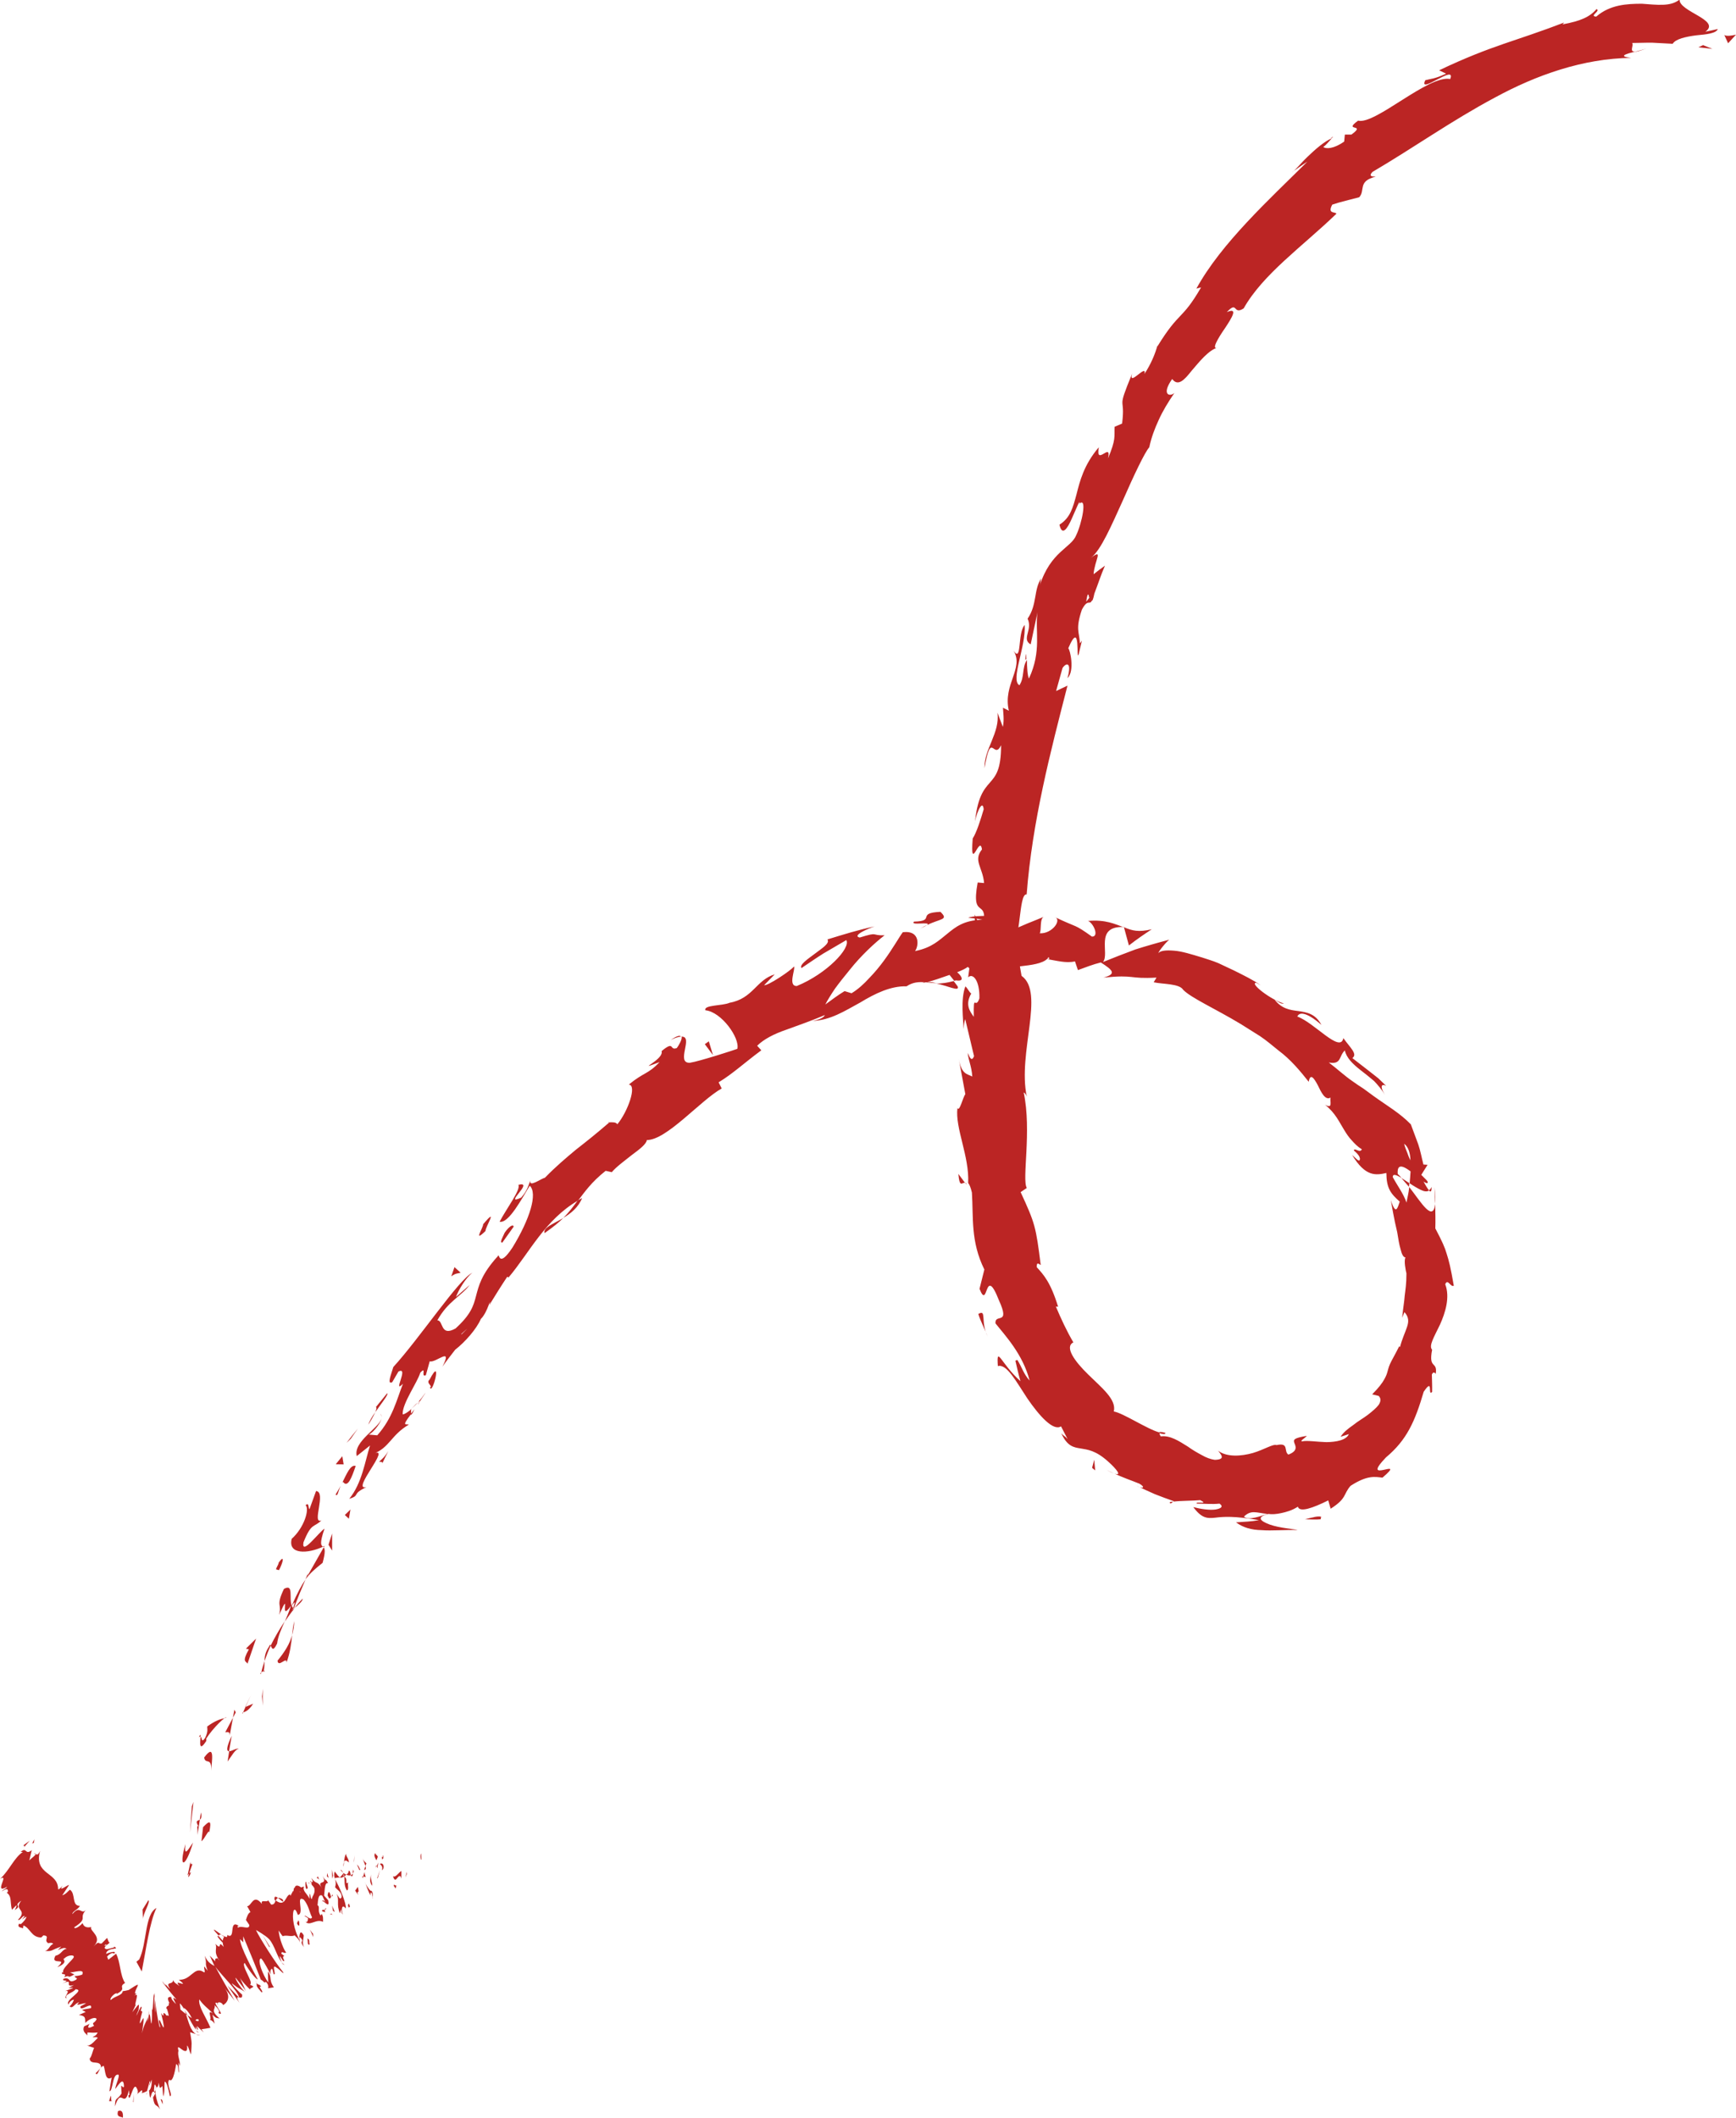 <?xml version="1.0" encoding="UTF-8"?><svg id="Layer_2" xmlns="http://www.w3.org/2000/svg" viewBox="0 0 129.68 158.14"><defs><style>.cls-1{fill:#bb2524;}</style></defs><g id="Layer_1-2"><g><path class="cls-1" d="M8.81,157.68c-.13,.46,.31,.37,.37,.46,.07-.8-.48-.46-.37-.46Z"/><polygon class="cls-1" points="9.62 149.69 9.75 149.86 9.65 148.62 9.62 149.69"/><path class="cls-1" d="M11.68,142.48c-.88,.47-.69,2.63-1.28,3.84l-.21,.17,.4,.73c.31-1.59,.59-3.71,1.1-4.75Z"/><path class="cls-1" d="M14.38,139.19c-.34,.14,.04-.89-.37,.85,.06-.08,.08-.09,.12-.14,.05-.15,.12-.36,.25-.71Z"/><path class="cls-1" d="M14.12,139.9c-.23,.75,.38-.41,0,0h0Z"/><path class="cls-1" d="M15.17,136.44l-.12,1.05c.23-.15,.58-.99,.57-.63,.23-1.03,0-.89-.45-.42Z"/><path class="cls-1" d="M15.01,135.34l-.09,.54c.1-.06,.17-.19,.09-.54Z"/><path class="cls-1" d="M14.75,137.02l.18-1.14c-.16,.1-.38,.04-.1,.52-.17-.16-.05,.12-.08,.62Z"/><path class="cls-1" d="M14.42,137.59c-.35,.49-.69,1.17-.57,.11-.54,1.91,.01,1.79,.57-.11Z"/><path class="cls-1" d="M11.08,141.9l-.43,.69,.03,.72c-.02-.36,.62-1.39,.39-1.41Z"/><path class="cls-1" d="M17.83,130.61c-.12-.12-.51,.16-.71,.16l-.12,.77c.24-.32,.6-.98,.83-.93Z"/><path class="cls-1" d="M17.11,130.77c.06-.39,.14-.77,.2-1.15-.44,.92-.38,1.15-.2,1.15Z"/><polygon class="cls-1" points="14.33 134.89 14.2 136.85 14.45 134.55 14.33 134.89"/><path class="cls-1" d="M19.57,126.64l.06,.73c-.01-.42,0-.84,0-1.26l-.05,.53Z"/><path class="cls-1" d="M20.73,124.01c.06,.56,.72-.38,.67,.15,.27-.73,.36-1.43,.42-2.06-.17,.63-.52,1.21-1.09,1.91Z"/><path class="cls-1" d="M21.98,121.06c-.08,.32-.12,.67-.16,1.05,.09-.33,.15-.67,.16-1.05Z"/><path class="cls-1" d="M18.16,127.87c.12-.04,.41-.1,.75-.65l-.57,.24-.18,.41Z"/><path class="cls-1" d="M18.32,127.46h.02l.41-.89-.43,.89Z"/><path class="cls-1" d="M18.11,127.97l.05-.1c-.06,.02-.08,.04-.05,.1Z"/><path class="cls-1" d="M15.78,132.23c.03-.71,.31-2.12-.53-.99,.09,.56,.57-.09,.53,.99Z"/><path class="cls-1" d="M17.4,128.27l-.57,1.08c.11,.02,.35-.11,.33,.24l.24-1.31Z"/><polygon class="cls-1" points="17.51 127.67 17.4 128.27 17.61 127.87 17.51 127.67"/><path class="cls-1" d="M20.7,122.73c.07-.55,.31-1.07,.57-1.66-.39,.58-.75,1.2-1.05,1.81,.08,.15,.16,.52,.48-.15Z"/><path class="cls-1" d="M19.49,125.01l.03-.12c-.06,.05-.1,.1-.03,.12Z"/><polygon class="cls-1" points="24.25 115.44 24.13 115.49 24.18 115.54 24.25 115.44"/><path class="cls-1" d="M20.1,122.95c-.3,.44-.33,.77-.34,1.09,.13-.37,.28-.76,.46-1.16-.04-.07-.07-.09-.12,.07Z"/><path class="cls-1" d="M22.6,119.38c-.2,.2-.41,.44-.61,.7,.24-.18,.67-.56,.61-.7Z"/><path class="cls-1" d="M19.7,124.78l-.02,.08c.16-.12,.11-.12,.02-.08Z"/><path class="cls-1" d="M19.7,124.78c.06-.27,.05-.5,.06-.74-.1,.3-.19,.59-.24,.85,.05-.05,.12-.08,.18-.11Z"/><path class="cls-1" d="M22.83,112.4c.3,.28-.09,1.66-1.04,2.51-.3,1.19,1.21,1.12,2.33,.59-.13-.12-.27-.19,.12-1.35-.41,.25-1.75,2.08-1.57,1.02,.6-1.5,.77-1.07,1.34-1.64-.76,.33,.4-2.13-.4-2.19l-.49,1.35c-.11-.03-.01-.57-.3-.28Z"/><path class="cls-1" d="M23.01,117.48l-.19,.46c.33-.46,.66-.74,1.28-1.24,.22-.81,.17-1.04,.08-1.15l-1.2,2.11,.03-.18Z"/><path class="cls-1" d="M21.79,119.9c-.22-.54,.18-1.68-.58-1.25-.63,1.32-.14,1.08-.36,1.94,.96-2.14-.09,.71,.89-.69-.14,.44-.31,.82-.46,1.18,.24-.35,.48-.68,.72-.99l-.05,.04h0c-.09,.07-.14,.09-.06,0,0,0,0-.04,.01-.05-.05-.04-.07-.1-.1-.17,.38-.56,.15-.04,.1,.17,.02,.02,.02,.04,.04,.05h0c.27-.74,.57-1.46,.88-2.18-.28,.41-.59,.95-1.03,1.96Z"/><path class="cls-1" d="M14.86,129.72c.06-.05,.09-.04,.12-.03,0-.16,0-.23-.12,.03Z"/><path class="cls-1" d="M15.48,128.92c-.01,.18,.09,.38-.17,.88-.3,.4-.19-.08-.33-.11-.02,.36-.15,1.21,.43,.31v-.18c.52-.82,1.5-1.73,1.49-1.55-.47,.1-.82,.22-1.42,.65Z"/><path class="cls-1" d="M18.49,124.23l.64-1.87-.76,.75,.22,.05c-.55,.98-.2,.87-.1,1.07Z"/><polygon class="cls-1" points="24.54 115.35 24.81 115.79 24.81 114.51 24.54 115.35"/><polygon class="cls-1" points="25.76 113.13 26.06 113.41 26.18 112.72 25.76 113.13"/><path class="cls-1" d="M83.23,110.04l-.6-.29c.28,.15,.46,.24,.6,.29Z"/><path class="cls-1" d="M87.46,112.27l.18-.14c-.24,.02-.36,.06-.18,.14Z"/><path class="cls-1" d="M69.92,73.44c.86,.16,1.78,.65,1.62,.22l-.3-.4c-.52,.13-.95,.2-1.32,.18Z"/><path class="cls-1" d="M105.25,88.63l.03-.28-.6-.39c.17,.2,.36,.43,.57,.66Z"/><path class="cls-1" d="M107.16,88.65l.03,1.25c.03-.29,.02-.69-.03-1.25Z"/><path class="cls-1" d="M72.09,88.33l-.5-.67c.1,1.11,.28,.6,.5,.67Z"/><path class="cls-1" d="M40.68,92.08c.6-.42,1.05-.78,1.4-1.13-.77,.46-1.52,.71-1.4,1.13Z"/><path class="cls-1" d="M87.06,107c-.31-.09-.47-.09-.51,0,.32,.1,.51,.13,.51,0Z"/><path class="cls-1" d="M43.49,89.46c-.12,.06-.22,.13-.34,.19-.31,.42-.62,.85-1.07,1.29,.57-.33,1.13-.79,1.41-1.49Z"/><path class="cls-1" d="M99.39,10.34c.06-.02,.13-.07,.18-.08-.02-.06-.09,0-.18,.08Z"/><path class="cls-1" d="M122.99,3.62c-.22,.08-.58,.17-.92,.26,.17-.01,.45-.08,.92-.26Z"/><path class="cls-1" d="M31.35,104.65c-.28,.45,0,.1,0,0h0Z"/><path class="cls-1" d="M28.48,105.87c.02-.12,.02-.23-.06-.3,.06,.09,.08,.19,.06,.3Z"/><path class="cls-1" d="M45.48,83.81l.04-.03c-.18,.04-.15,.04-.04,.03Z"/><path class="cls-1" d="M30.73,105.2c.15-.14,.33-.3,.5-.49-.09,.07-.25,.22-.5,.49Z"/><path class="cls-1" d="M30.96,105.23l-.29,.37c.02,.1,.09,.07,.29-.37Z"/><path class="cls-1" d="M31.76,104.03c-.17,.25-.35,.48-.53,.68,.08-.07,.13-.09,.13-.06l.41-.62Z"/><path class="cls-1" d="M76.6,49.3s.04-.07,.07-.1c-.04-.59-.07-.34-.07,.1Z"/><path class="cls-1" d="M83.94,69.2s-.04,0-.07,0l.08,.03v-.04Z"/><path class="cls-1" d="M86.04,69.39c-.99,.24-1.46,.11-2.08-.15l.37,1.36c.56-.44,1.13-.83,1.71-1.21Z"/><path class="cls-1" d="M75.85,101.61c.12,.51,.23,1.02,.38,1.53-1.48-1.32-1.8-2.73-1.69-1.13,.66-.19,1.36,1.14,2.2,2.41,.89,1.3,1.94,2.47,2.52,2.09l.49,.95c-.19-.23-.28-.21-.47-.43,.44,.97,.92,1.05,1.44,1.13,.52,.09,1.13,.14,2.06,.98,.65,.58,1.05,1.11,.47,.89,.6,.3,1.25,.51,1.86,.76,.5,.28,.26,.44-.23,.14,.45,.23,.92,.43,1.38,.64,.47,.19,.95,.36,1.43,.53l-.03,.03c.5-.07,1.51-.06,2-.11,.7,.36-.41,.06-.26,.26,.58,0,1.13,.06,1.7,0,.31,.22,.12,.37-.31,.44-.43,.06-1.08-.03-1.65-.18,.62,.83,1.02,.86,1.64,.79,.64-.08,1.44-.13,3.26,.18-.57,.12-1.13,.12-1.71,.17,.53,.39,1.16,.57,1.92,.58,.76,.06,1.61-.03,2.69-.01-.28-.07-1.36-.15-2.07-.4-.72-.26-1.06-.56-.13-.8,.27,.04,.59,.02,.96-.06,.37-.08,.8-.19,1.25-.48,.13,.45,1.12,.1,2.27-.47l.18,.62c1.23-.78,.93-1.08,1.49-1.71,1.27-.82,1.83-.67,2.38-.61,.99-.84,.51-.67,.08-.58-.44,.09-.81,.11,.18-.93,1.56-1.3,2.17-2.69,2.82-4.9,.76-1.13,.27,.38,.63,.01,.01-.44-.01-.88-.02-1.3,.12-.26,.23-.12,.29-.05,.15-1-.56-.3-.27-1.8-.27-.29,.15-.96,.58-1.86,.41-.9,.77-2.07,.4-3.03,.19-.46,.39,.24,.64,.11-.23-1.34-.37-1.89-.53-2.38-.14-.49-.34-.93-.85-1.9,.02-.6,0-1.2-.01-1.82-.17,1.39-1.06-.14-1.94-1.27-.04,.48-.17,.9-.2,1.16-.24-.68-.69-1.27-1.03-1.9,0-.28,.28-.17,.66,.07-.1-.12-.2-.23-.29-.31-.06-.81,.42-.59,.96-.19-.02,.3-.04,.6-.07,.89,.28,.19,.58,.37,.83,.49,.24,.12,.46,.16,.62,.05-.1-.13-.26-.38-.41-.67,.15,.1,.28,.17,.31,.08,.04-.1-.19-.28-.48-.58l.47-.75-.31-.02c-.13-.5-.22-1.03-.39-1.52l-.55-1.48c-.81-.84-1.81-1.41-2.79-2.12l-.75-.55c-.27-.17-.55-.36-.83-.56-.57-.39-1.1-.89-1.76-1.39,.97,.18,.74-.48,1.2-.9,.12,.55,.58,1.01,1.2,1.49,.31,.24,.64,.5,.98,.79,.3,.31,.59,.66,.82,1.05-.49-.81-.14-.82,.09-.68l-.59-.57-.65-.51-1.29-1c.42-.3-.17-.78-.67-1.49-.23,1.16-2.17-1.16-3.44-1.61,.13-.31,.6-.42,1.8,.62-.45-.84-1.1-.94-1.72-1.03-.63-.08-1.23-.16-1.78-.85,.33,.19,.47,.34,.7,.28-.92-.22-2.64-1.55-2.06-1.54l.33,.19c-.52-.38-1.24-.73-2-1.11-.38-.18-.78-.37-1.17-.55-.4-.17-.82-.29-1.21-.42-.8-.24-1.52-.47-2.11-.51-.59-.05-1.01,0-1.16,.18,0-.11,.62-.88,.82-1-.88,.23-1.72,.47-2.54,.73-.83,.31-1.64,.62-2.42,.94,.53-.63-.64-2.66,1.5-2.62-.58-.2-1.29-.57-2.61-.45,.4,.16,.85,1.18,.29,1.17-1.39-.99-.97-.6-2.8-1.47,.61,.19-.18,1.29-1.11,1.22,.16-.16-.03-1.13,.34-1.24-.84,.36-1.65,.63-2.44,1.06,.59-.23,.1-.96-.46-1.25,.26,.23-2.14,.01-2.78,.27,.36,.04,.71,.07,1.06,.15-1.39,.03-2.02,.56-2.61,1.04-.6,.47-1.14,1.05-2.42,1.3,.25-.29,.47-1.57-.91-1.41-.25,.33-.74,1.21-1.4,2.11-.33,.45-.7,.9-1.11,1.32-.4,.44-.84,.84-1.32,1.13l-.52-.16c-.5,.3-.97,.66-1.44,1,.16-.31,.41-.72,.72-1.18,.32-.44,.71-.93,1.13-1.44,.82-1.03,1.82-1.96,2.58-2.55-1.06,.04-.38-.29-1.86,.17-.62-.14,.67-.69,1.11-.83-1.2,.25-2.35,.61-3.52,.97,.2,.3-.41,.66-.97,1.09-.57,.42-1.14,.82-.97,1.05,.54-.36,1.08-.74,1.64-1.09l1.71-1c.35,.59-1.45,2.51-3.7,3.43-.69,.01-.08-1.27-.21-1.46-.23,.31-1.95,1.45-2.23,1.4l.79-.81c-1.38,.41-1.62,1.81-3.37,2.12-.53,.24-1.95,.15-1.81,.56,1.21,.12,2.59,2.08,2.39,2.88-.17,.07-2.82,.93-3.54,1.04-1.1,.06,.3-1.99-.63-1.95,.08,.17-.21,.66-.35,.85-.58,.23-.13-.61-1.14,.23,.21,.65-2.14,1.57-.15,.82-.88,.93-1.14,.73-2.3,1.68,.63,.03-.06,2.01-.86,2.97-.06-.18-.42-.16-.59-.15-.97,.84-1.74,1.45-2.51,2.05-.74,.62-1.47,1.23-2.31,2.09-.27,.05-1.21,.76-1.08,.2-.15,.34-.2,.73-.69,1.28-1.42,.66,1.06-1.28-.21-.95,.21,.33-.9,1.79-1.4,2.75,.67,.16,1.68-1.76,2.25-2.69,.61,.57,.01,2.5-1.29,4.62-1.09,1.64-.96,.3-1.09,.64-1.25,1.37-1.43,2.23-1.63,2.97-.19,.74-.38,1.38-1.53,2.43-1.16,.65-.89-.6-1.36-.61,.79-1.42,1.75-1.77,2.42-2.64l-1.03,.9c.18-.51,.74-1.44,1.22-1.81-1.02,.5-3.94,4.9-5.9,7.04-.15,.52-.5,1.35-.08,1.13l.46-.79c.83-.43-.48,1.74,.34,.91-.46,1.16-.77,2.57-1.92,3.85l-.69-.06c.17,.07,.92-.73,1.02-1.23-.16,.74-2.14,1.74-1.86,2.84l.99-.79c-.38,1.2-.6,2.81-1.55,3.98,.87-.27,.12-.33,1.28-.87-1.23,.32,2.04-3.23,.48-2.47,1.27-.48,1.33-1.4,2.69-2.2-.19-.08-.6,.21,.17-.79-.02-.08,0-.23,0-.33l.06-.06-.06,.04c0-.06,0-.07-.02,.02-.24,.2-.46,.34-.61,.36-.06-.79,1.12-2.42,1.31-3.11,.51-.56,.01,.39,.42,.18l.29-1.04c.42,.17,1.76-1.17,.95,.4,.3-.43,.63-.84,.95-1.26,.76-.59,1.6-1.56,1.92-2.3,.53-.52,.77-1.78,.64-1.05,.43-.7,.87-1.41,1.33-2.1l.1,.05c1.56-1.85,2.71-4.3,5.2-5.75,.5-.65,.98-1.36,2.05-2.21l.46,.1c.33-.4,.97-.86,1.52-1.3,.57-.42,1.06-.8,1.1-1.1,1.48,.01,4-2.96,5.59-3.85l-.23-.46c1.06-.64,1.94-1.47,3.19-2.39l-.31-.34c.49-.49,1.27-.89,2.18-1.2,.91-.33,1.91-.68,2.87-1.09-.06,.21-.56,.39-.95,.44,1.36-.04,2.46-.76,3.6-1.38,1.12-.68,2.28-1.24,3.46-1.21,.5-.33,.92-.32,1.33-.31-.05,.01-.09,.03-.13,.05,.06,0,.14-.02,.23-.04,.26,.02,.53,.06,.81,.07-.25-.06-.49-.1-.69-.09,.42-.09,1.05-.32,1.66-.53l.35,.44,.14-.03c.63,.1,.46-.29,.08-.61,.31-.12,.59-.25,.8-.4,.3,.36,.7,.22,1.14,.12,.44-.08,.91-.15,1.27,.25,.21-.19,1-.36,1.81-.45,.8-.09,1.6-.25,1.81-.66,.01,.11,.2,.17-.15,.16,.73,.1,1.43,.33,2.12,.17l.22,.65c.56-.2,1.13-.43,1.71-.57,.89,.57,1.21,.86,.2,1.13,2.4-.24,1.86,.12,3.96,0l-.21,.35c.68,.15,1.92,.09,2.2,.56,.61,.62,2.38,1.4,4.29,2.55,.47,.3,.96,.6,1.45,.91,.48,.32,.93,.71,1.38,1.07,.93,.69,1.65,1.57,2.26,2.34,.12-.67,.39-.28,.67,.24,.26,.54,.56,1.18,.96,.94-.05,.36,.18,.85-.41,.54,.79,.62,1.08,1.33,1.43,1.88,.17,.28,.34,.54,.56,.77,.21,.23,.42,.47,.76,.67-.14,.33-.55-.16-.6,.09,.12,.1,.5,.42,.45,.67-.05,.25-.34-.14-.58-.34,.99,1.64,1.76,1.53,2.56,1.35,.01,1.14,.32,1.54,1,2.14-.16,.44-.28,1.09-.67-.12,.07,.35,.24,1.43,.48,2.4,.08,.49,.15,.95,.26,1.3,.08,.35,.2,.58,.36,.59-.14,.23,.02,.99,.07,1.19,0,.81-.08,1.24-.13,1.67-.03,.43-.11,.85-.19,1.64l.17-.42c.34,.37,.33,.72,.19,1.12-.13,.4-.36,.86-.52,1.49l-.06-.06c-.33,.67-.57,1.05-.69,1.33-.12,.27-.14,.43-.19,.58-.04,.15-.09,.3-.23,.55-.14,.26-.4,.62-.91,1.13l.49,.12c.18,.19,.16,.41,0,.66-.17,.23-.47,.48-.8,.74-.34,.26-.76,.49-1.1,.77-.37,.26-.72,.52-.95,.88l.62-.2c-.2,.46-.96,.59-1.67,.6-.74-.02-1.43-.14-1.82-.06-.2-.02,.19-.22,.35-.41-1.02,.17-1.01,.29-.93,.54,.08,.21,.3,.58-.45,.86-.37-.25,.08-.92-.88-.71-.27-.1-.9,.33-1.77,.59-.85,.24-1.94,.33-2.6-.17,.26,.33,.56,.66-.25,.68-.3-.04-.64-.16-.98-.36-.34-.18-.7-.39-1.03-.63-.69-.43-1.33-.85-2.02-.76-.1-.14-.11-.23-.09-.29-.93-.25-2.71-1.45-3.42-1.57,.22-.9-.92-1.78-1.91-2.76-.99-.96-1.8-2.06-1.11-2.4-.5-.85-.92-1.76-1.31-2.68l.17,.02c-.56-1.82-1.07-2.38-1.6-2.96-.01-.47,.21-.18,.3-.16-.36-2.86-.42-3.1-1.5-5.44l.46-.31c-.38-.64,.38-4.25-.23-7.13,.06,.03,.15,.08,.23,.31-.7-3.28,1.37-7.77-.39-9.02-.14-.73-.23-1.45-.34-2.18-.3,2.79-.76-.46-1.12,.68-.04-1.12,.7-2.83,.72-1.47l-.1,.21c.46,.28,.58-.59,.69-1.5,.12-.91,.21-1.88,.53-1.82,.42-5.48,1.79-10.68,3.05-15.59l-.85,.4,.48-1.72c.28-.41,.71-.46,.37,.76,.56-.54,.19-2.15,.06-2.23,.98-2.31,.55,1.16,.78,.43l.24-1-.15,.2c-.05-.88-.34-1.05,.14-2.5,.45-.87,.59-.33,.74-.68,.05,.02,.11-.09,.2-.54,.27-.69,.49-1.4,.79-2.08-.29,.21-.58,.42-.85,.64,.07-1.03,.78-1.96-.21-1.22,.75-.54,1.56-2.46,2.4-4.3,.81-1.85,1.64-3.6,1.97-3.96,.15-.71,.39-1.36,.7-2.03,.3-.67,.7-1.33,1.18-2.03-.32,.3-1.02,.18-.17-1.04,.43,.58,.9,.09,1.45-.61,.58-.67,1.26-1.55,1.98-1.75-.55,.25-.03-.65,.52-1.44,.53-.8,1-1.57,.13-1.19,.84-.9,.44,.25,1.26-.28,1.45-2.57,4.39-4.62,6.93-7.07-.08-.17-.7,.04-.31-.68,.65-.22,1.35-.37,2.01-.55,.48-.51-.14-1.2,1.24-1.54-.23,0-.58,0-.25-.35,3.05-1.79,5.95-3.85,9.12-5.54,3.14-1.71,6.62-2.93,10.2-2.98-1-.11-.4-.29,.31-.47-.48,.03-.09-.43-.23-.64,.51,0,1.01-.03,1.52-.02l1.51,.08c.21-.36,.99-.53,1.75-.63,.76-.07,1.49-.14,1.62-.47l-.93,.2c1.2-.87-1.96-1.49-1.93-2.4-.67,.54-1.67,.39-2.81,.31-1.12,0-2.39,.07-3.41,.96-.57-.03,.36-.43,.02-.56-.49,.57-1.16,.89-2.54,1.14l.12-.14c-3.63,1.41-5.34,1.67-9.34,3.57l.52,.25c-.85,.4-1.1,.37-1.55,.49-.58,1.15,2.33-1.26,1.86-.09-1.63-.32-5.61,3.44-6.88,3.11-1.18,.85,.67,.19-.5,1.04h-.49l-.05,.52c-.77,.55-1.37,.57-1.56,.4,.2-.12,.47-.47,.64-.65-.59,.26-1.25,.84-1.81,1.38-.56,.53-.97,1.08-1.18,1.17,.39-.27,.76-.55,1.16-.8-2.81,2.79-6.43,6.08-8.29,9.48l.35-.09c-1.46,2.52-1.6,1.7-3.27,4.42l.02-.12c-.17,.65-.5,1.44-.98,2.16,.2-.82-1.23,1.03-.92-.02-1.21,2.94-.48,1.54-.75,3.73l-.56,.24c-.03,.77,.11,.91-.49,2.36,.28-1.3-.95,.66-.69-.83-1.12,1.31-1.42,2.54-1.67,3.53-.27,.99-.46,1.74-1.27,2.25,.2,.9,.6,.28,.92-.45,.33-.73,.65-1.55,.57-1.12,.59-.52,.2,1.44-.24,2.36-.39,.96-1.9,1.2-2.72,3.75,.09-.25,.02-.29,.11-.54-.58,.87-.29,1.96-1.02,3.02,.4,.83-.48,1.52,.23,1.92l.51-2.39c-.2,1.39,.33,2.86-.64,4.94-.11-.21-.15-.91-.15-1.39-.39,.59-.16,1.28-.56,1.89-.7-.37,.51-2.92,.39-4.5-.55,.6-.19,2.87-.83,1.92,.8,1.31-.81,2.52-.35,4.48l-.44-.22c.01,.3,.11,.92-.01,1.43l-.4-1.06c.19,1.53-1,2.69-.97,4.14,.5-2.91,.68-.55,1.24-1.71,0,3.66-1.6,1.84-1.97,5.91,.01-.56,.58-2.01,.67-1.13-.22,.75-.53,1.74-.82,2.18-.21,2.69,.53-.35,.69,.82-.67,.84,.06,1.33,.16,2.51l-.48-.04c-.55,3.02,.91,.89,.36,3.59-.2-.4-.41-.8-.59-1.2,.01,.48,.06,.96,.08,1.44l-.53-.33c.33,1.58,.16,2.06-.03,3.58,.35-.34,.87,.23,.84,1.57-.31,.91-.45-.52-.42,1.38-.31-.43-.66-.92-.19-1.74-.15-.09-.29-.43-.44-.53-.37,.99-.15,2.5-.13,3.19,.02-.27,.05-.59,.12-.75l.66,2.77c-.18,.44-.33,.09-.47-.25,.04,.56,.28,.95,.34,1.77-.4-.21-.8-.15-1.01-1.32l.49,2.64c-.17,.18-.44,1.37-.59,1.03-.19,1.49,.9,3.6,.8,5.6,.09,.1,.18,.3,.28,.71,.12,1.86-.11,3.64,.93,5.75l-.36,1.44c.66,1.7,.36-1.92,1.45,.86,.88,1.93-.32,.94-.26,1.72,.72,.91,2.04,2.29,2.55,4.27-.46-.5-.58-1.02-.92-1.54Zm18.82,11.44c-.45,.14-1.4,.52-1.75,.2,.54-.52,.92-.29,1.75-.2Zm10.22-27.64c.29,.2,.46,.66,.47,1.24-.09-.17-.17-.37-.24-.58-.09-.2-.17-.42-.23-.66Zm-70.42,14.24s0-.03,0-.05c.67-.59,.43-.38,0,.05Zm-1.25,1.33c-.05,.19,0,.22,.11,.19-.02-.17,.21-.51,.52-.86-.18,.03-.39,.17-.63,.66Zm48.15-56.34l-.23,.29c.12-.8,.17-.55,.23-.29Z"/><path class="cls-1" d="M106.94,88.63c-.05,.14-.13,.2-.2,.26,.12,.14,.21,.12,.2-.26Z"/><path class="cls-1" d="M72.19,88.45v-.07s-.06-.05-.09-.06l.09,.12Z"/><path class="cls-1" d="M50.11,77.65c.36-.17,.59-.23,.75-.24-.05-.11-.25-.09-.75,.24Z"/><path class="cls-1" d="M28.5,109.4c.17-.35,.33-.7,.51-1.05-.29,.48-.48,.6-.69,.8,.11,.04,.36-.06,.18,.25Z"/><path class="cls-1" d="M20.82,116.69c-.03,.18-.17,.33-.2,.5l.22,.06c.34-.65,.42-1.19-.02-.57Z"/><path class="cls-1" d="M26.57,109.47c-.39-.13-.66,.57-1.03,1.3,.02-.04,.05-.08,.08-.12,.36,.5,.66-.34,.95-1.18Z"/><path class="cls-1" d="M25.45,110.94c-.12,.23-.25,.45-.38,.66,.15,.2,.19-.24,.38-.66Z"/><path class="cls-1" d="M32.09,103.02c-.31,.26,.29,.5,.03,.58,.17,.65,.96-2.47-.03-.58Z"/><polygon class="cls-1" points="25.08 109.34 25.67 109.35 25.57 108.74 25.08 109.34"/><path class="cls-1" d="M28.92,104.04l-.84,1.03c.08,.03,.03,.2-.05,.39,.46-.67,1.03-1.36,.89-1.42Z"/><path class="cls-1" d="M28.03,105.45c-.24,.35-.45,.69-.51,.93,.12-.19,.38-.62,.51-.93Z"/><path class="cls-1" d="M25.91,107.72l.29-.28c.17-.26,.36-.51,.54-.77-.29,.34-.56,.69-.83,1.04Z"/><path class="cls-1" d="M37.53,92.78l.84-1.18c-.03-.22-.37,0-.67,.45-.14,.33-.43,.79-.16,.73Z"/><path class="cls-1" d="M33.71,95.31c.33-.24,.43-.2,.7-.27l-.46-.42-.24,.69Z"/><path class="cls-1" d="M36.27,91.92c-.05-.23,1.02-1.92-.18-.5,.03,.23-.79,1.44,.18,.5Z"/><polygon class="cls-1" points="52.95 77.76 52.65 77.97 53.26 78.79 52.95 77.76"/><path class="cls-1" d="M70.26,68.09c-1.86,.08-.31,.69-1.98,.73-.36,.33,1.35-.04,.97,.26,1-.5,1.64-.37,1.01-.98Z"/><path class="cls-1" d="M69.25,69.07c-.16,.08-.33,.16-.51,.27,.29-.13,.43-.21,.51-.27Z"/><polygon class="cls-1" points="126.87 3.53 127.92 3.65 127.22 3.37 126.87 3.53"/><path class="cls-1" d="M128.8,2.6l.29,.63,.59-.64c-.24,.05-.69,.15-.88,.02Z"/><path class="cls-1" d="M98.65,113.45l.04-.19c-.26-.06-.57,.03-1.21,.19,.38,0,.78,.04,1.17,0Z"/><polygon class="cls-1" points="81.58 109.61 81.81 109.8 81.74 109 81.58 109.61"/><path class="cls-1" d="M73.08,98.12c.17,.55,.5,1.15,.7,1.7-.56-1.15-.05-2.08-.7-1.7Z"/></g><g><path class="cls-1" d="M31.44,138.87c.07,.03,.01-.39,.02-.46-.11,.11,0,.57-.02,.46Z"/><polygon class="cls-1" points="30.39 139.94 30.39 139.77 30.28 140.2 30.39 139.94"/><path class="cls-1" d="M29.35,140.09c.21,.69,.36-.18,.58,.04l.05,.16v-.58c-.21,.12-.45,.55-.64,.38Z"/><path class="cls-1" d="M28.51,138.67c.09,.27-.08,.26,.15,.06l-.04-.06s-.06,.01-.11,0Z"/><path class="cls-1" d="M28.62,138.67c.11-.04-.12-.22,0,0h0Z"/><path class="cls-1" d="M28.12,138.92l.1-.27c-.06-.16-.21-.17-.18-.29-.13,.16-.06,.32,.08,.56Z"/><path class="cls-1" d="M28.09,139.46l.05-.12c-.03-.06-.05-.08-.05,.12Z"/><path class="cls-1" d="M28.26,139.09l-.12,.25c.04,.11,.09,.33,.06-.09,.03,.21,.02,0,.06-.15Z"/><path class="cls-1" d="M28.38,139.18c.11,.14,.24,.21,.14,.48,.26-.15,.13-.63-.14-.48Z"/><path class="cls-1" d="M29.42,140.83l.14,.19,.05-.25c-.03,.12-.23-.16-.19,.06Z"/><path class="cls-1" d="M27.1,138.77c.03,.15,.14,.38,.2,.57l.07-.2c-.08-.09-.21-.16-.27-.37Z"/><path class="cls-1" d="M27.3,139.34l-.1,.29c.15,0,.15-.13,.1-.29Z"/><polygon class="cls-1" points="28.22 140.24 28.38 139.65 28.17 140.26 28.22 140.24"/><polygon class="cls-1" points="26.46 138.91 26.47 138.54 26.43 139.1 26.46 138.91"/><path class="cls-1" d="M26.06,139.08c0-.3-.23-.45-.2-.64-.1,.08-.13,.35-.16,.6,.06-.15,.17-.15,.36,.04Z"/><path class="cls-1" d="M25.65,139.39c.03-.08,.04-.21,.05-.36-.03,.08-.05,.19-.05,.36Z"/><path class="cls-1" d="M26.91,139.63c-.04-.09-.12-.31-.24-.39l.17,.4h.07Z"/><path class="cls-1" d="M26.85,139.65h0Z"/><path class="cls-1" d="M26.92,139.62h-.02s.02,.05,.02,0Z"/><path class="cls-1" d="M27.72,139.96c-.04,.26-.17,.55,.09,.86,0-.3-.15-.48-.09-.86Z"/><path class="cls-1" d="M27.13,140.12l.19,.05c-.03-.11-.1-.26-.08-.39l-.11,.33Z"/><polygon class="cls-1" points="27.08 140.27 27.13 140.12 27.06 140.1 27.08 140.27"/><path class="cls-1" d="M26.05,139.69c-.02,.2-.1,.24-.18,.3,.12,.05,.23,.07,.33,.04-.02-.13-.05-.38-.15-.33Z"/><path class="cls-1" d="M26.45,139.7v.03s.02,.04,0-.03Z"/><path class="cls-1" d="M24.98,140.25l.04,.07-.02-.07h-.02Z"/><path class="cls-1" d="M26.24,140.09c.09,.06,.11-.06,.12-.19-.04,.06-.09,.1-.15,.12,.01,.06,.02,.1,.04,.07Z"/><path class="cls-1" d="M25.45,139.66c.06,.07,.13,.13,.2,.19-.08-.12-.21-.3-.2-.19Z"/><path class="cls-1" d="M26.38,139.62v-.02c-.04-.08-.03-.04,0,.02Z"/><path class="cls-1" d="M26.38,139.62c-.02,.07-.02,.18-.03,.28,.04-.05,.06-.1,.08-.17-.02-.03-.04-.07-.06-.11Z"/><path class="cls-1" d="M25.6,142.94c-.12-.38-.06-.8,.23-.43,.06-.33-.43-1.54-.81-2.19,.05,.17,.1,.32,.01,.6,.12,.18,.52,.36,.49,.75-.15,.26-.21-.07-.38-.24,.24,.44-.03,.77,.25,1.44l.09-.3c.04,.11,.03,.3,.12,.38Z"/><path class="cls-1" d="M25.35,140.26l.05-.07c-.1-.04-.2-.18-.4-.44-.06,.22-.03,.37,0,.49l.36-.05v.06Z"/><path class="cls-1" d="M25.71,140.1c.07,.43-.04,.65,.2,1.07,.19-.09,.03-.39,.1-.6-.29,.2,.02-.26-.28-.42,.04-.09,.09-.13,.14-.16-.07-.03-.15-.08-.23-.14l.02,.02h0c.03,.05,.04,.08,.02,.06,0,0,0,.01,0,.01l.03,.16c-.12-.06-.05-.1-.03-.16v-.06h-.02l-.26,.32c.09,.04,.17,0,.31-.09Z"/><path class="cls-1" d="M27.86,141.76s-.02-.06-.03-.1c0,.06,0,.09,.03,.1Z"/><path class="cls-1" d="M27.67,141.54c0-.06-.01-.24,.07-.21,.09,.11,.05,.2,.08,.34,.02-.12,.08-.34-.1-.51v.06c-.17-.11-.46-.6-.45-.66,.13,.37,.23,.63,.4,.98Z"/><path class="cls-1" d="M26.73,140.9l-.2,.28,.23,.32-.07-.21c.17,.04,.07-.22,.04-.39Z"/><polygon class="cls-1" points="24.88 140.06 24.78 139.61 24.82 140.28 24.88 140.06"/><polygon class="cls-1" points="24.55 140.23 24.44 139.86 24.42 140.11 24.55 140.23"/><path class="cls-1" d="M10.25,156.38l-.11,.09s.08-.05,.11-.09Z"/><path class="cls-1" d="M10.95,156.41l.02-.2c-.03,.12-.05,.2-.02,.2Z"/><path class="cls-1" d="M16.56,144.49c-.32-.23-.77-.6-.5-.26l.29,.32c.02-.11,.1-.11,.2-.07Z"/><path class="cls-1" d="M13.9,150.42l.11,.08-.22-.39,.11,.31Z"/><path class="cls-1" d="M14.96,151.98l-.31-.07c.09,.05,.19,.07,.31,.07Z"/><path class="cls-1" d="M7.48,154.47c-.12,.13-.23,.25-.34,.35,.12,.21,.21-.14,.34-.35Z"/><path class="cls-1" d="M21.12,141.84c-.17-.11-.28-.13-.35-.12,.23,.17,.48,.46,.35,.12Z"/><path class="cls-1" d="M11.15,150.12c-.03,.14-.06,.29-.08,.47,.04-.13,.06-.28,.08-.47Z"/><path class="cls-1" d="M20.5,141.86s.06,.04,.1,.07c.04-.1,.08-.19,.18-.2-.17-.12-.32-.18-.27,.14Z"/><path class="cls-1" d="M1.41,143.68s.01-.03,.02-.05c-.05,.04-.04,.05-.02,.05Z"/><path class="cls-1" d="M2.53,138.39s.08,.04,.12,.07c0-.04-.03-.07-.12-.07Z"/><path class="cls-1" d="M23.08,140.58c.06-.06,0-.05,0,0h0Z"/><path class="cls-1" d="M24.06,142.04c0,.05,.01,.11,.05,.21-.03-.1-.05-.16-.05-.21Z"/><path class="cls-1" d="M21.11,144.6h0c.06,.07,.05,.05,0,0Z"/><path class="cls-1" d="M23.26,140.71s-.09-.07-.14-.08c.03,.02,.07,.05,.14,.08Z"/><path class="cls-1" d="M23.17,140.53h.08c-.02-.06-.04-.1-.08,0Z"/><path class="cls-1" d="M22.99,140.64s.09-.02,.13,0c-.03-.02-.04-.04-.04-.06-.02,.02-.05,.04-.09,.06Z"/><path class="cls-1" d="M5.64,147.56l.03-.03c-.19,.04-.15,.05-.03,.03Z"/><path class="cls-1" d="M17.87,149.19v-.02h-.03l.03,.02Z"/><path class="cls-1" d="M17.9,149.58c-.28-.48-.19-.46-.05-.42l-.87-.9,.93,1.33Z"/><path class="cls-1" d="M9.05,155.76l.03,.57c-.38,.57-.48,.23-.49,.96,.24-.77,.4-.69,.57-.61,.16,.08,.32,.1,.47-.61l.04,.36s-.05,.05-.08,.02c.09,.78,.33-.93,.59-.58,.1,.15,.17,.36,.06,.5,.11-.09,.23-.18,.34-.29,.08,.03,.04,.26-.04,.23,.16-.03,.31-.09,.43-.16v.04l.22-.8c.07,.16-.04,.18-.03,.35,.06-.15,.11-.3,.16-.45,.05,.35-.07,.8-.19,.8,.14,1.38,.11-.4,.47,.24l-.17,.3c.12,.81,.27,.42,.52,.89-.09-.29-.48-1.19-.29-1.7,.06,.08,.13,.1,.21-.3,.04,.57,.13,.37,.26,.25l.06,.78c.13-.3,.07-.69,.11-1.1,.16-.02,.28,.58,.39,1.08,.29-.01-.32-.89-.05-1.23,.06,.04,.12,.06,.17,.02,.05-.06,.1-.14,.14-.26,.08-.22,.15-.55,.21-.93,.22,.08,.1,.5,.21,.65l-.03-.77s.08,.17,.1,.27c.05-.36-.21-.76-.11-1.15-.11-.42,.06-.22,.27-.08,.2,.15,.45,.22,.37-.31,.14,.12,.16,.43,.3,.67,.05-.91,.09-.72-.07-1.66,.14,.05,.29,.1,.44,.14-.43-.25-.57-.98-.75-1.49l-.41-.34c-.01-.16-.03-.31-.05-.46,.09,.06,.22,.24,.36,.49l-.07-.16c.22,.11,.44,.42,.61,.77-.11-.07-.22-.15-.33-.23,.2,.37,.41,.8,.65,1.1-.03-.08-.04-.17-.03-.24,.05,.11,.1,.2,.15,.24,.05,.04-.01-.11-.07-.29l.52,.49-.17-.24c.21-.03,.44-.06,.67-.11-.3-.75-.93-1.59-.83-2.12,.3,.44,.59,.62,1.03,1.06-.54-.38-.02,.42-.26,.48,.13-.03,.32,.19,.38,.28l-.17-.68c.35,.36,.33,.21,.54,.29-.76-.65-.27-.67-.38-1,.24,.23,.45,.51,.27,.58,.67,.4-.64-1.04-.04-.72-.03,.04-.08,.02,.02,.15-.13-.29,.23-.29,.38-.04l-.03,.04c.3-.12,.68-.61,.15-1.28,.07,.08,.65,.8,.75,.94-.5-.84-.98-1.68-1.44-2.53,.43,.59,1.69,1.81,1.77,2.28,.12,.03,.27,.07,.22-.22-.1-.05-.77-.73-.76-.83,.66,.51,.38,.25,.99,.65-.16-.08-.81-1.02-.7-1.06,.09,.15,.71,.88,.76,1l-.47-1.06c.07,.21,.58,.76,.82,.97-.16-.15,.2-.14,.2-.27l-.26-.14c.36-.05-.69-1.45-.38-1.61,.1,.21,.77,1.21,.98,1.23-.28-.51-1.34-2.45-1.33-3.01l.24,.24v-.45c.34,.8,1.05,2.54,1.31,3.23,.25,.14,.25,.3,.38,.17,.23,.22,.19,.44,.16,.48l.44-.07c-.4-.55-.12-.73-.44-1.19,0,.27,0,.55,.02,.83-.4-.54-.87-1.73-.54-1.8,.21,.18,.61,1.03,.74,1.21-.1-.21,0-.52,.11-.4l.09,.37c.27,.13-.26-.89,.26-.46,.08,0,.63,.62,.43,.28-.5-.59-1.78-2.59-2.01-3.12,.05,.03,.72,.4,.99,.69,.41,.46,.58,1.32,.94,1.71-.09-.16-.15-.38-.17-.46,.14,.1,.27,.5,.36,.35-.32-.6,.31-.11-.23-.53,.04-.25,.22,.04,.36-.08-.27-.35-.59-1.39-.54-1.64,.08,.16,.22,.34,.28,.42,.32-.11,.62,.07,.9-.06,.1,.13,.32,.25,.4,.54-.02-.13-.08-.35,0-.41,.43,.45-.15,.17,.3,.75-.17-.36-.03-.59-.02-.88-.3-.53-.33,.03-.34,.31-.38-.75-.56-1.65-.42-2.15,.16-.31,.34,.44,.33,.31,.51-.09-.21-1.52,.43-1.14,.37,.43,.43,.98,.62,1.32-.11,.27-.44-.18-.57-.1l.27,.16c0,.19-.06,.37-.2,.26,.32,.39,.8-.24,1.32,.02,0-.19,.03-.41-.1-.59l-.08,.12c-.27-.36-.01-.65-.23-.77,.04-.35,.04-.87,.35-.72l.26,.56c-.07-.17-.27-.29-.27-.09,0-.29,.63,.65,.45-.13l-.3-.34c.05-.35,.03-1.03,.3-.92-.29-.54-.02,.08-.41-.53,.43,.78-.54,.16-.02,.95-.44-.72-.38-.23-.83-.82,.08,.19,.21,.33,0,.31,.01,.06,.02,.14,.03,.18h0s0,.05,0,.02c.07,.06,.14,.15,.2,.25,.09,.46-.18,.56-.18,.82-.13-.05-.05-.23-.18-.41v.39c-.18-.41-.55-.58-.41-.92l-.22,.07c-.22-.18-.44-.19-.47,.02-.14-.04-.05,.56-.11,.2-.07,.13-.14,.27-.21,.4l-.05-.1c-.35,.11-.32,.99-1.06,.45-.06,.16-.1,.33-.34,.31l-.22-.32c-.07,.2-.6-.11-.46,.28-.66-.83-.78,.18-1.11,.16l.25,.44c-.17,.08-.25,.3-.34,.59l.25,.37c.03,.42-.6,0-.84,.21-.08-.15,.01-.16,.12-.1-.89-.64-.23,1.05-.93,.64,.03,.18-.05,.17-.17,.12,0,0,0-.02,0-.03-.01,0-.02,0-.03,.02-.08-.04-.16-.09-.24-.12,.09,.07,.17,.12,.22,.14-.05,.05-.09,.15-.11,.3l-.32-.36s0,.01-.01,.02c-.18-.09,.07,.23,.33,.49,0,.09,.03,.19,.07,.31-.53-.58-.04,.36-.63-.23,.2,.36-.19,.55,.31,1.24-.07-.08-.13-.11-.09-.15-.14,0-.29-.02-.21,.23l-.42-.44,.35,.78c-.35-.2-.53-.33-.73-.77,.21,.77-.04,.38,.22,1.12l-.25-.31c-.07,.08,.17,.59-.1,.38-.67-.4-.91,.67-1.8,.6,.91,.74-.56-.17,.06,.48-.22-.17-.39-.22-.49-.45,0,.4-.65,.04-.21,.68-.21-.18-.28-.3-.4-.4,.04,.05,.15,.19,.03,.08-.12-.11-.15-.18-.23-.27,0,.08,.54,.74,1.06,1.36-.32-.21-.29-.16-.03,.34-.19-.18-.38-.38-.36-.54-.07,.03-.43-.09-.11,.52-.1-.14-.08,.02-.06,.11-.11,.08-.14,.03-.21,.21l.07,.08c.27,.87-.02,.3-.06,.5l-.03-.09c-.36-.42,0,.43-.36-.12l.14,.59c.13,.65,.04,.53-.07,.3-.11-.22-.22-.57-.23-.23l.09,.32c-.01,.59-.37-1.74-.39-1.92-.02-.12,0-.22,0-.33-.13-.8,.07,.92,.01,1.24-.04-.5-.06-1.31-.1-1.36-.02-.2-.01,.25-.04,.65-.02,.4-.07,.78-.09,.27,0,.42,.02,.83-.03,1.22-.09,.27-.08-1.54-.29-.1,0-.13,0-.25,.02-.36-.11,.38-.29,.51-.45,1.22,.22-1.44,.11-1.17-.01-.94-.12,.24-.27,.46,.04-.67l-.12-.09,.07-.21c0-.26-.19,.19-.39,.6,.03-.17,.12-.33,.16-.43,.06-.6,.05-.47-.47,.17l.27-.57c-.13,.18,.07-.45,.08-.65,0-.09-.04-.12-.18-.02,.04-.05,.11-.13,.16-.18-.24,.15-.07-.26,.04-.47,.1-.22,.12-.27-.64,.23-.15,.04-.3,.07-.45,.09,.01,.32-.68,.39-.87,.66-.17-.08,.3-.58,.46-.5l-.07,.07c.41-.23,.45-.33,.45-.44-.02-.13-.08-.25,.21-.4-.4-.64-.33-1.55-.67-2.19l-.58,.45-.09-.23c.11-.15,.44-.38,.51-.21,.3-.3-.45-.07-.59,0,.07-.45,.79-.34,.75-.44l-.12-.1-.06,.07c-.32,.06-.59,.22-.68,.02,.05-.19,.34-.3,.34-.36,.04-.03,.05-.06-.03-.08l-.12-.3-.41,.42c-.31,.04-.13-.26-.6,.22,.73-.74-.35-1.16-.17-1.45-.45,.08-.56-.07-.66-.3-.06,.12-.57,.53-.62,.32,1.13-.73,.25-.64,.93-1.35-.42,.5-.48-.37-1.06,.36-.02-.2,.39-.31,.56-.61-.65,0-.29-.92-.75-1.21-.14,.11-.3,.34-.57,.42l.51-.77c-.13-.02-.84,.58-.49,.05-.1,.11-.24,.29-.33,.27,.01-1.33-1.83-1.03-1.35-2.87-.15,.34-.24,.29-.32,.23-.01,.11-.31,.3-.48,.48l.18-.76c-.52,.41-.35-.29-.83,.13h.17c-.65,.42-1,1.36-1.7,2.01,.74-.46-.56,1.22,.52,.59-.1,.18-.26,.17-.4,.35,.35-.23,.48-.22,.46,.03l-.09,.06c.4,.28,.24,.71,.39,1.28l.33-.34c.03,.13-.07,.24-.12,.36,.63-.38-.18-.27,.49-.7-.62,.75,.53,.63-.24,1.42,.11,.14,.39-.39,.49-.25l-.2,.23,.32-.21c.03,.13-.22,.41-.41,.57,0-.04-.11-.02-.14-.02-.17,.33,.36,.25,.3,.36l.04-.25c.52,.2,.58,.89,1.33,.9l.16-.16c.55,.04-.02,.37,.36,.58l-.05,.02c.23-.07,.38-.05,.42,.05-.27,.07-.3,.45-.61,.51,.59,.05,.39-.05,1.22-.32l-.27,.26c.32-.12,.47-.22,.67-.1-.35,.05-.39,.43-.84,.52-.44,.79,1.03,.04,.14,.86,.96-.41,.28-.61,.52-.65,.23-.26,.73-.3,.71-.13,.06,.13-.97,.91-.78,1.18-.01-.03-.08,.01-.09-.02-.15,.24,.43,.01,.15,.37,.57-.26,.07,.18,.76-.21l-.32-.16c.27,.03,1.14-.32,.91,.17-.15,.06-.37,.1-.5,.11-.15,.19,.22,.06,.06,.26-.69,.39-.34-.23-.95-.06-.24,.25,.67,0-.11,.37,1-.46,.05,.34,.88,.1l-.41,.23c.08,0,.31-.06,.34,0l-.59,.22c.55-.12-.22,.53,.11,.53-.19-.3,.45-.36,.68-.67,.77,.07-.94,.85-.5,1.16-.09-.02,.12-.36,.37-.38-.04,.13-.13,.33-.32,.5,.24,.24,.4-.28,.72-.3-.45,.38,.28,.03,.51,.07l-.42,.23c-.08,.5,.91-.44,.79,.13-.22,.06-.47,.07-.68,.14,.07,.02,.19,.11,.28,.15l-.5,.22c.51,.09,.45,.21,.47,.6,.25-.27,.73-.5,.85-.29-.15,.35-.41,.22-.19,.5-.27,.14-.61,.3-.34-.15-.13,.09-.28,.12-.41,.2-.17,.41,.18,.55,.25,.68-.01-.07-.02-.15,.01-.23,.26,.02,.51,.03,.75,0-.09,.22-.23,.28-.37,.33,.09,.07,.29-.04,.38,.08-.3,.29-.57,.64-.83,.55,.2,.07,.37,.14,.56,.19-.1,.18-.2,.72-.33,.78,0,.19,.1,.26,.24,.3,.26,.05,.59-.03,.61,.39,.06-.07,.12-.12,.2-.12,.13,.36,.09,1.17,.59,.87l-.17,1.02c.26,.03,.22-1.24,.61-1.24,.28-.07-.17,.78-.17,1.07,.26-.33,.64-.98,.65-.16-.1,.09-.12-.07-.19-.07Zm2.62,.06c-.04,.15-.13,.57-.17,.26,.05-.66,.08-.39,.17-.26Zm3.15-5.03c.08,.15-.03,.16-.21,.09,.01-.08,.07-.12,.21-.09Zm7.63-9.51v.02c-.19-.12-.12-.07,0-.02Zm.32,.09c0-.07-.03-.13-.07-.19,.03,.12-.02,.15-.1,.15,.07,.11,.13,.18,.16,.05Zm-14.8,3.81l-.08,.11c-.18-.02-.05-.06,.08-.11Z"/><path class="cls-1" d="M14.84,151.79c-.06-.05-.12-.12-.18-.19,.03,.09,.09,.17,.18,.19Z"/><path class="cls-1" d="M7.54,154.4s0,0,0-.02l-.06,.09,.06-.07Z"/><path class="cls-1" d="M21.25,146.71c-.08-.04-.14-.1-.21-.17,.06,.1,.13,.18,.21,.17Z"/><path class="cls-1" d="M23.77,140.08l-.12,.18c.07-.05,.13,.04,.2,.1-.04-.1-.13-.25-.08-.27Z"/><path class="cls-1" d="M26.09,142.44c0-.06,.04-.02,.05-.08l-.07-.21c-.09,.04-.1,.23,.02,.3Z"/><path class="cls-1" d="M24.47,141.53c.15,.38,.2,.21,.28,.1,0,0-.01,0-.02,0-.16-.55-.21-.33-.26-.11Z"/><path class="cls-1" d="M24.77,141.62s.06-.05,.1-.05c-.06-.22-.06-.03-.1,.05Z"/><path class="cls-1" d="M22.97,140.99c.09,.07-.16-.49-.07-.35-.14-.5-.11,.73,.07,.35Z"/><polygon class="cls-1" points="25.01 142.76 24.8 142.3 24.88 142.7 25.01 142.76"/><path class="cls-1" d="M24.07,142.72l.22,.07c-.03-.08-.03-.13-.02-.18-.11,.02-.26-.03-.2,.11Z"/><path class="cls-1" d="M24.26,142.61c.06-.01,.1-.04,.1-.13-.03,.02-.08,.05-.1,.13Z"/><polygon class="cls-1" points="24.84 142.98 24.76 142.9 24.63 142.91 24.84 142.98"/><path class="cls-1" d="M22.29,143.4l-.11,.21c.06,.16,.15,.23,.18,.14-.01-.13,.02-.22-.07-.36Z"/><path class="cls-1" d="M23.38,144.39c-.09-.08-.14-.18-.23-.31l.25,.57-.02-.25Z"/><path class="cls-1" d="M22.96,144.76c.06,.16-.02,.56,.17,.43-.06-.16,.04-.37-.17-.43Z"/><polygon class="cls-1" points="20.12 145.4 20.16 145.37 19.62 144.5 20.12 145.4"/><path class="cls-1" d="M19.51,148.76c.31,.08-.34-.53,0-.4-.1-.22-.27-.11-.35-.31,.05,.28-.09,.2,.36,.7Z"/><path class="cls-1" d="M19.16,148.05s-.02-.1-.04-.16c0,.07,.02,.12,.04,.16Z"/><polygon class="cls-1" points="2.53 137.61 2.57 137.35 2.4 137.66 2.53 137.61"/><path class="cls-1" d="M1.79,137.94l.43-.49-.48,.35s.13,.01,.05,.13Z"/><path class="cls-1" d="M12.15,157.14v-.19c-.04-.19-.08-.19-.15-.19l.15,.38Z"/><polygon class="cls-1" points="9.94 156.96 9.97 156.98 9.99 156.36 9.94 156.96"/><path class="cls-1" d="M8.15,156.88c.06,.07,.19-.03,.24,.04-.19,.03,.04-.91-.24-.04Z"/></g></g></svg>